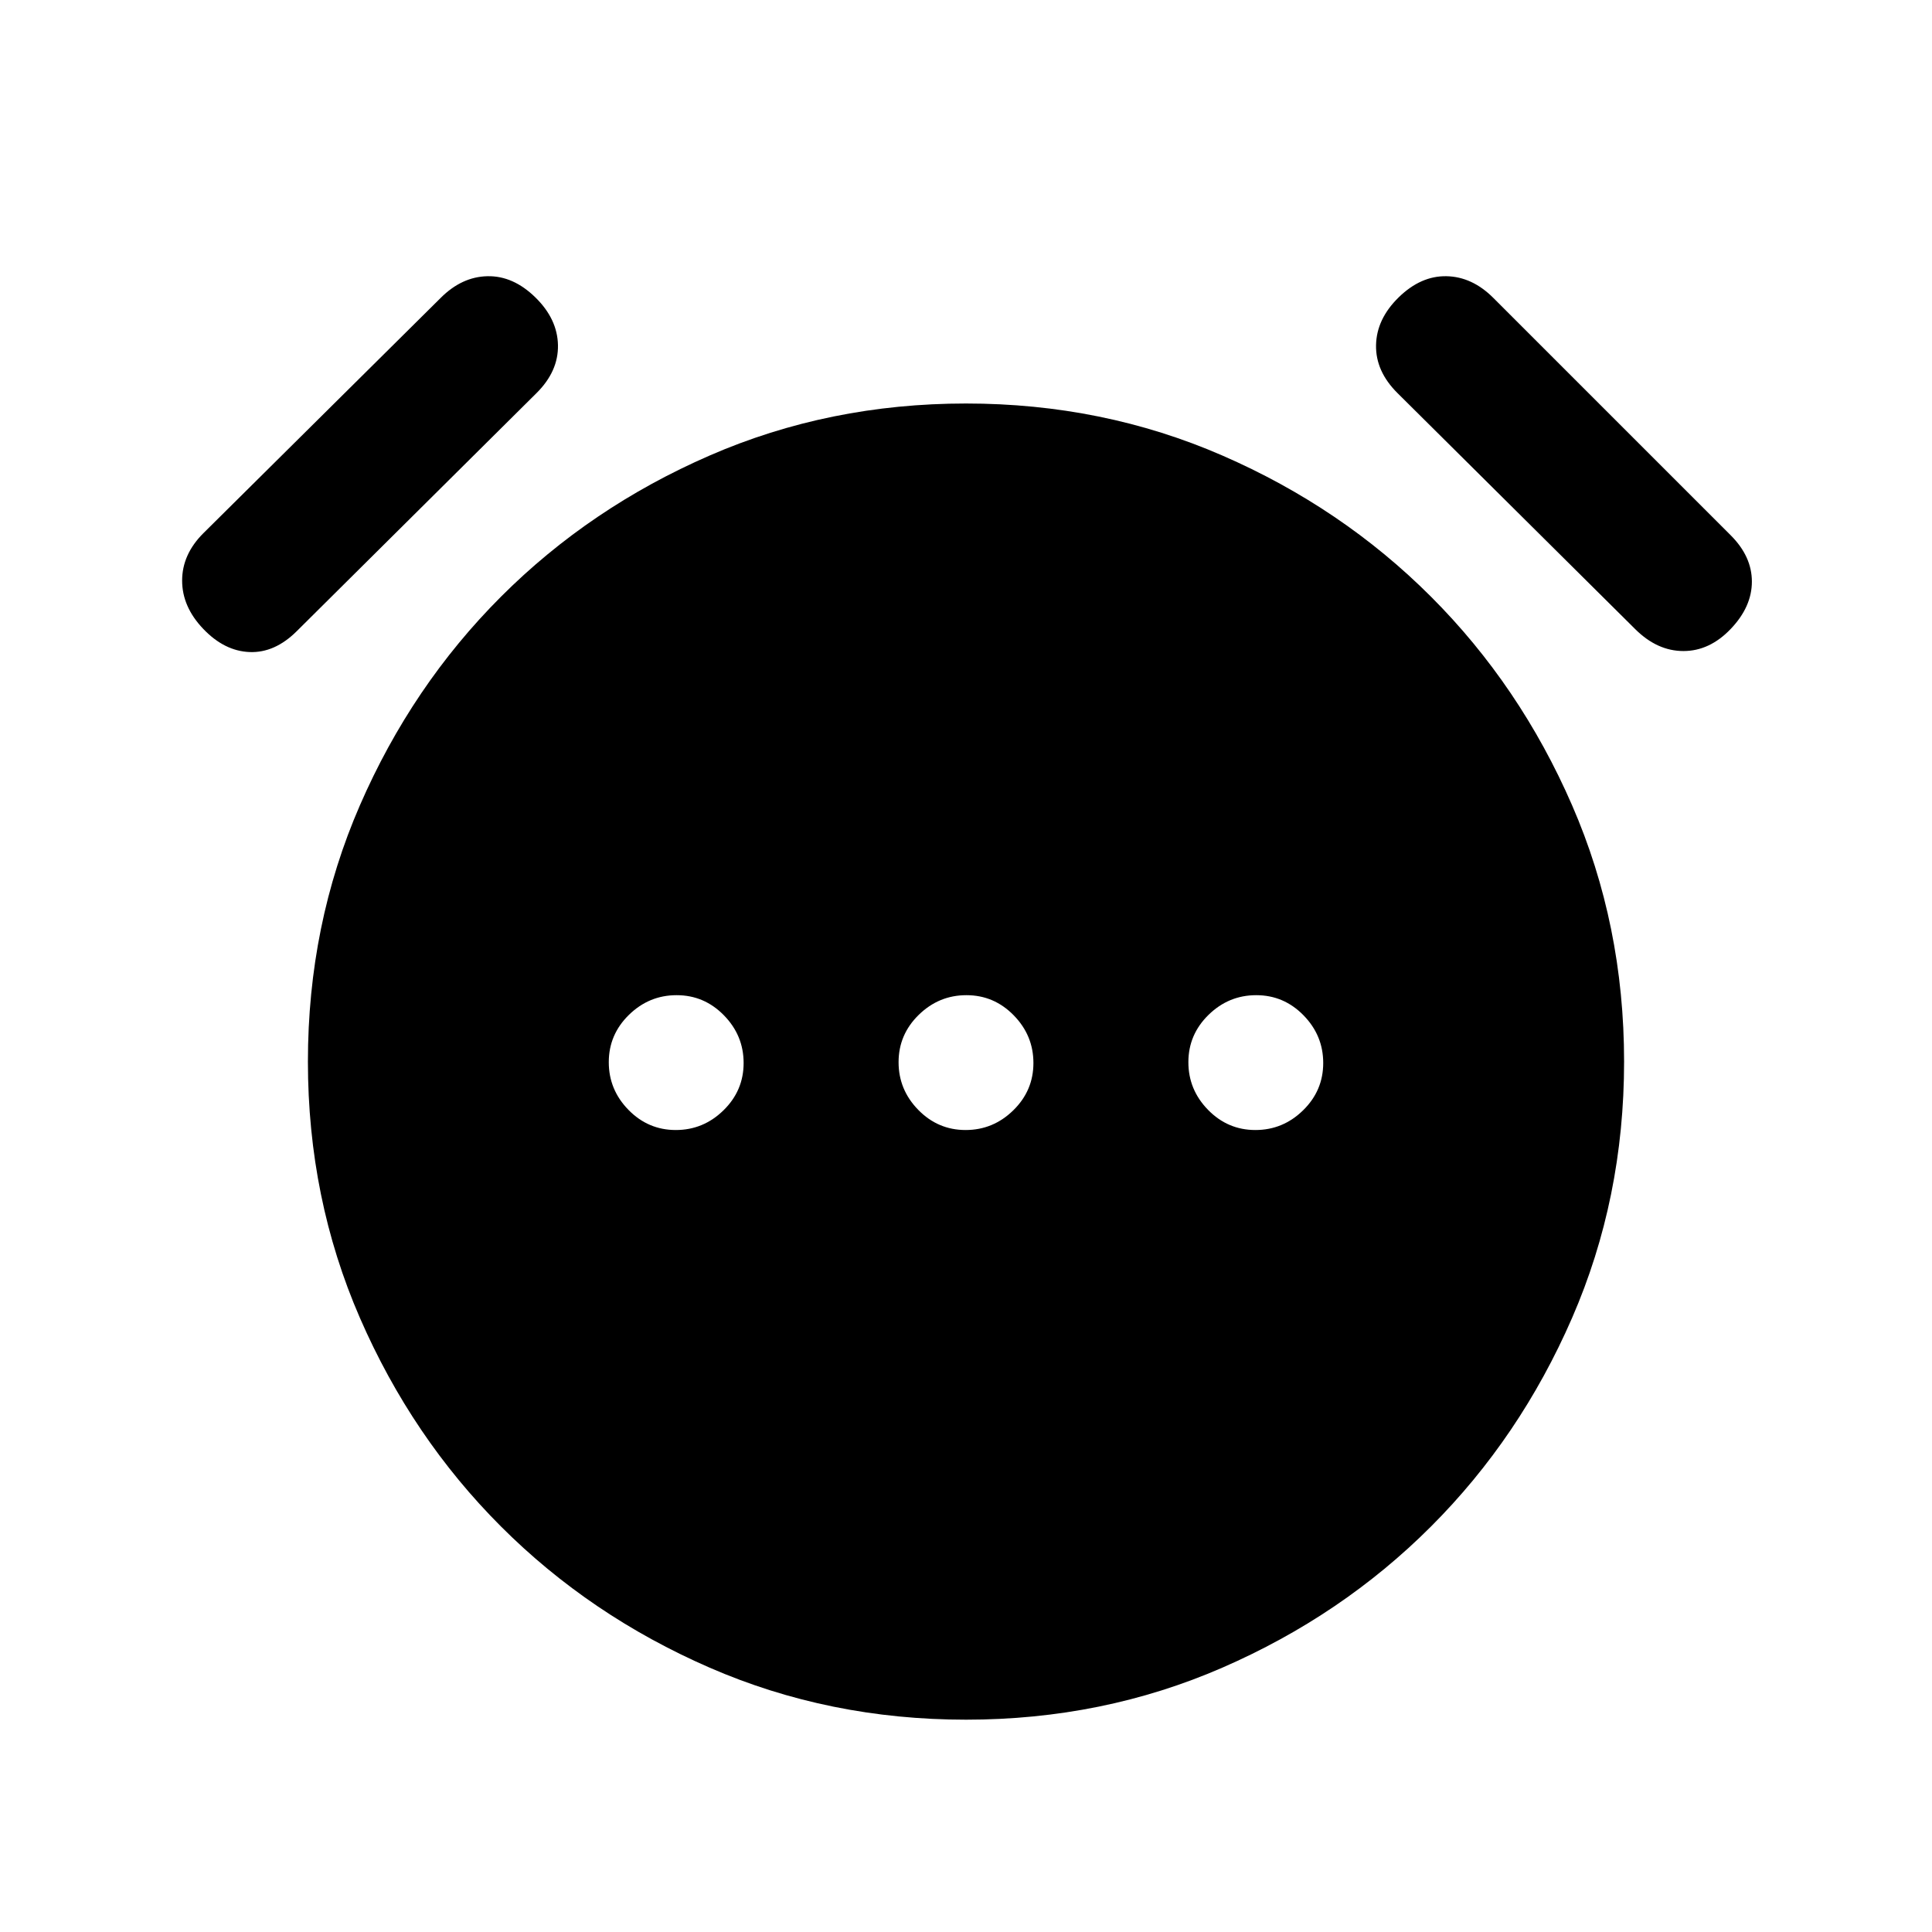<svg xmlns="http://www.w3.org/2000/svg" height="20" viewBox="0 96 960 960" width="20"><path d="M335.789 657.5q13.711 0 23.711-9.789 10-9.79 10-23.5 0-13.711-9.789-23.711-9.79-10-23.5-10-13.711 0-23.711 9.789-10 9.79-10 23.5 0 13.711 9.789 23.711 9.79 10 23.5 10Zm144 0q13.711 0 23.711-9.789 10-9.79 10-23.5 0-13.711-9.789-23.711-9.79-10-23.5-10-13.711 0-23.711 9.789-10 9.79-10 23.5 0 13.711 9.789 23.711 9.79 10 23.5 10Zm144 0q13.711 0 23.711-9.789 10-9.79 10-23.5 0-13.711-9.789-23.711-9.79-10-23.5-10-13.711 0-23.711 9.789-10 9.79-10 23.5 0 13.711 9.789 23.711 9.79 10 23.5 10Zm-143.791 293q-67.998 0-127.381-25.85-59.384-25.85-103.65-70.117-44.267-44.266-70.117-103.651Q153 691.496 153 623.498q0-67.998 25.85-127.381 25.85-59.384 70.117-103.65 44.266-44.267 103.651-70.117 59.386-25.85 127.384-25.85 67.998 0 127.381 25.85 59.384 25.85 103.65 70.117 44.267 44.266 70.117 103.651Q807 555.504 807 623.502q0 67.998-25.85 127.381-25.85 59.384-70.117 103.65-44.266 44.267-103.651 70.117-59.386 25.85-127.384 25.85ZM101 408.5q-10.5-11-10.5-24T101 361l118-117q10.5-10.5 23.25-10.75t23.75 10.5q11 10.75 11.25 23.75t-10.669 23.838L147.419 409.662Q136.5 420.5 124 420t-23-11.5Zm759 0q-10.5 11-23.5 11t-23.919-10.838L694.419 291.338Q683.5 280.5 683.75 267.5q.25-13 11.25-23.75t23.75-10.5Q731.5 233.5 742 244l118 118q10.5 10.5 10.5 23T860 408.5Z"/></svg>